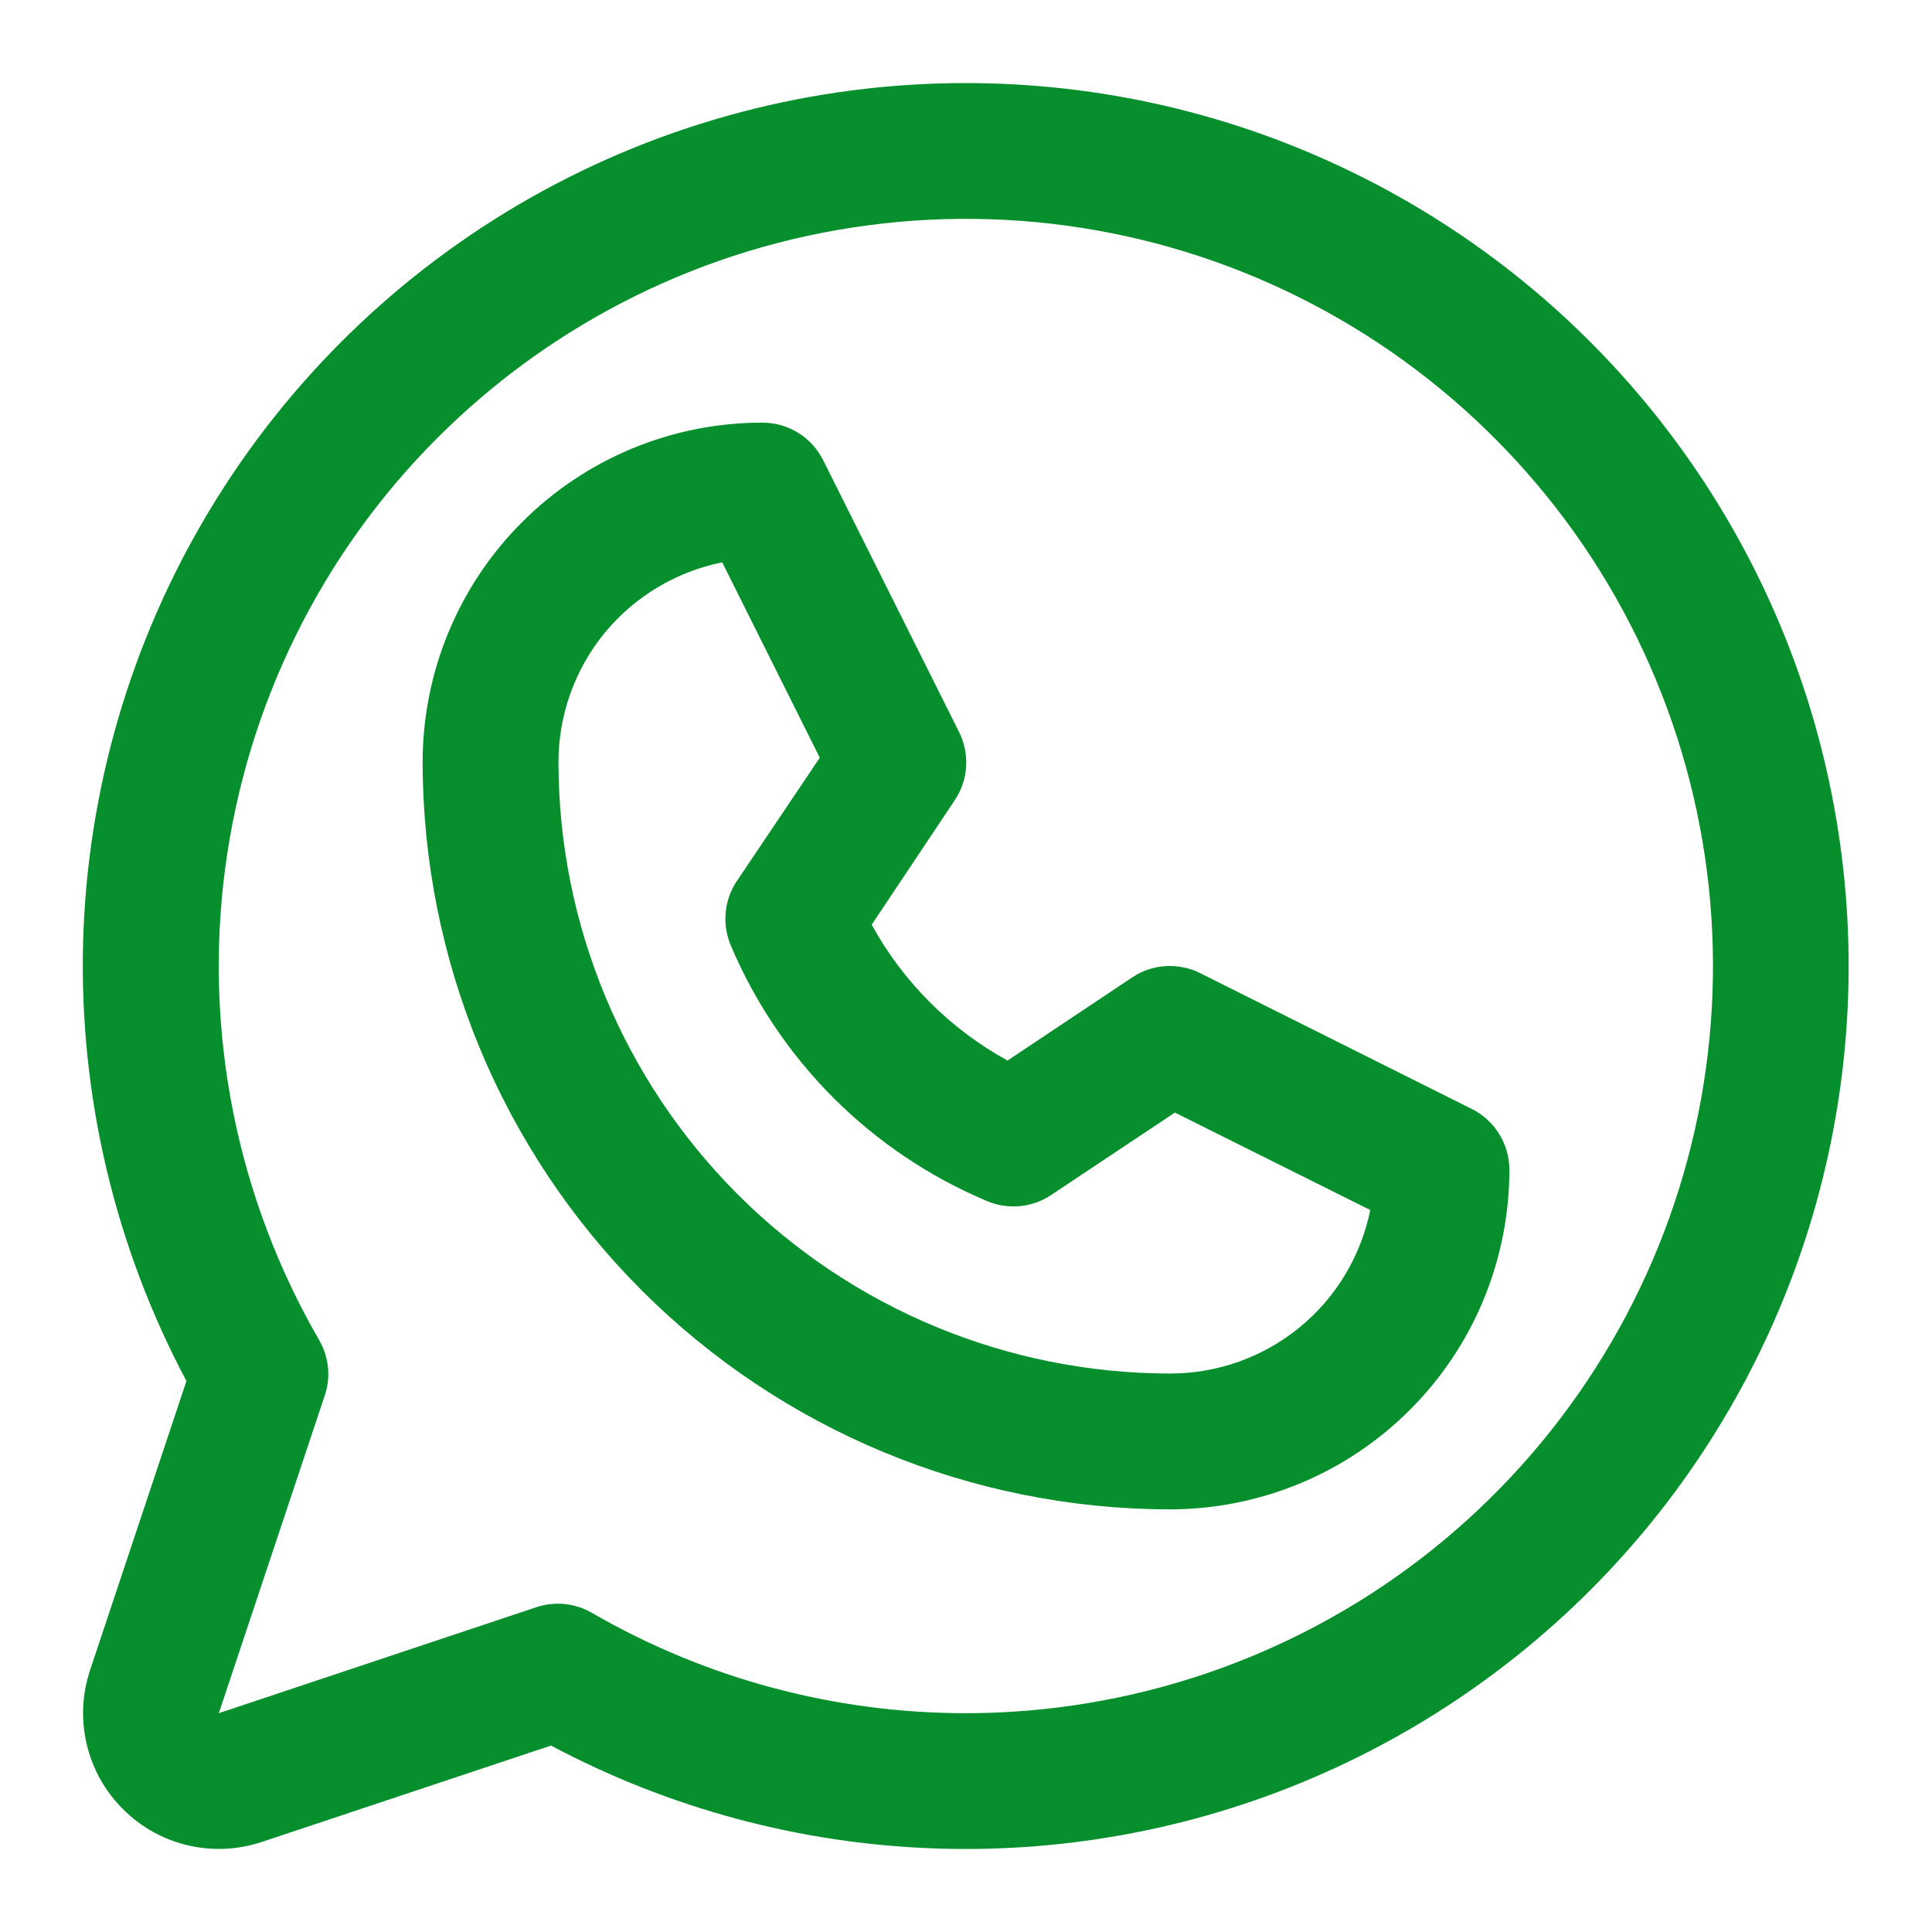 <svg width="16" height="16" viewBox="0 0 16 16" fill="none" xmlns="http://www.w3.org/2000/svg">
<path d="M12.189 9.184L9.939 8.059C9.851 8.015 9.752 7.995 9.653 8.001C9.554 8.007 9.459 8.039 9.377 8.094L8.344 8.783C7.87 8.523 7.479 8.132 7.219 7.658L7.908 6.625C7.963 6.543 7.995 6.448 8.001 6.349C8.007 6.25 7.987 6.151 7.943 6.063L6.818 3.813C6.771 3.719 6.699 3.639 6.61 3.584C6.521 3.529 6.418 3.5 6.312 3.5C5.567 3.5 4.851 3.796 4.324 4.324C3.796 4.851 3.5 5.567 3.5 6.312C3.502 7.953 4.154 9.526 5.314 10.686C6.474 11.846 8.047 12.498 9.687 12.5C10.057 12.5 10.423 12.427 10.764 12.286C11.105 12.145 11.415 11.937 11.676 11.676C11.937 11.415 12.145 11.105 12.286 10.764C12.427 10.423 12.5 10.057 12.5 9.688C12.5 9.583 12.471 9.481 12.416 9.392C12.361 9.303 12.283 9.231 12.189 9.184ZM9.687 11.375C8.345 11.373 7.058 10.84 6.109 9.891C5.16 8.941 4.626 7.655 4.625 6.312C4.625 5.922 4.76 5.544 5.007 5.242C5.255 4.941 5.599 4.734 5.981 4.657L6.789 6.275L6.102 7.297C6.05 7.374 6.019 7.462 6.01 7.554C6.001 7.647 6.015 7.739 6.05 7.825C6.453 8.781 7.214 9.542 8.17 9.945C8.256 9.982 8.349 9.997 8.443 9.989C8.536 9.981 8.625 9.95 8.703 9.898L9.73 9.214L11.348 10.021C11.27 10.404 11.063 10.748 10.76 10.995C10.457 11.242 10.078 11.376 9.687 11.375ZM8 0.688C6.738 0.687 5.496 1.014 4.398 1.635C3.299 2.257 2.38 3.153 1.73 4.235C1.08 5.317 0.721 6.549 0.688 7.811C0.656 9.074 0.951 10.322 1.544 11.437L0.746 13.831C0.68 14.029 0.67 14.242 0.718 14.445C0.766 14.649 0.87 14.835 1.018 14.982C1.165 15.13 1.351 15.234 1.555 15.282C1.758 15.33 1.971 15.32 2.169 15.254L4.563 14.456C5.544 14.978 6.63 15.269 7.741 15.308C8.851 15.347 9.955 15.133 10.97 14.681C11.985 14.229 12.883 13.553 13.598 12.702C14.312 11.851 14.823 10.849 15.092 9.771C15.361 8.693 15.381 7.568 15.15 6.482C14.92 5.395 14.444 4.375 13.761 3.5C13.077 2.624 12.203 1.916 11.205 1.429C10.207 0.941 9.111 0.688 8 0.688ZM8 14.188C6.912 14.188 5.844 13.902 4.902 13.357C4.833 13.317 4.756 13.292 4.677 13.284C4.598 13.276 4.518 13.285 4.442 13.31L1.812 14.188L2.689 11.558C2.715 11.482 2.724 11.402 2.716 11.323C2.708 11.244 2.683 11.167 2.643 11.098C1.961 9.919 1.687 8.547 1.864 7.197C2.041 5.846 2.658 4.591 3.621 3.628C4.584 2.664 5.837 2.044 7.188 1.866C8.538 1.687 9.91 1.959 11.09 2.64C12.27 3.321 13.193 4.372 13.714 5.63C14.236 6.888 14.328 8.284 13.976 9.6C13.624 10.915 12.847 12.078 11.767 12.908C10.686 13.738 9.362 14.187 8 14.188Z" fill="#078E2D"/>
</svg>
